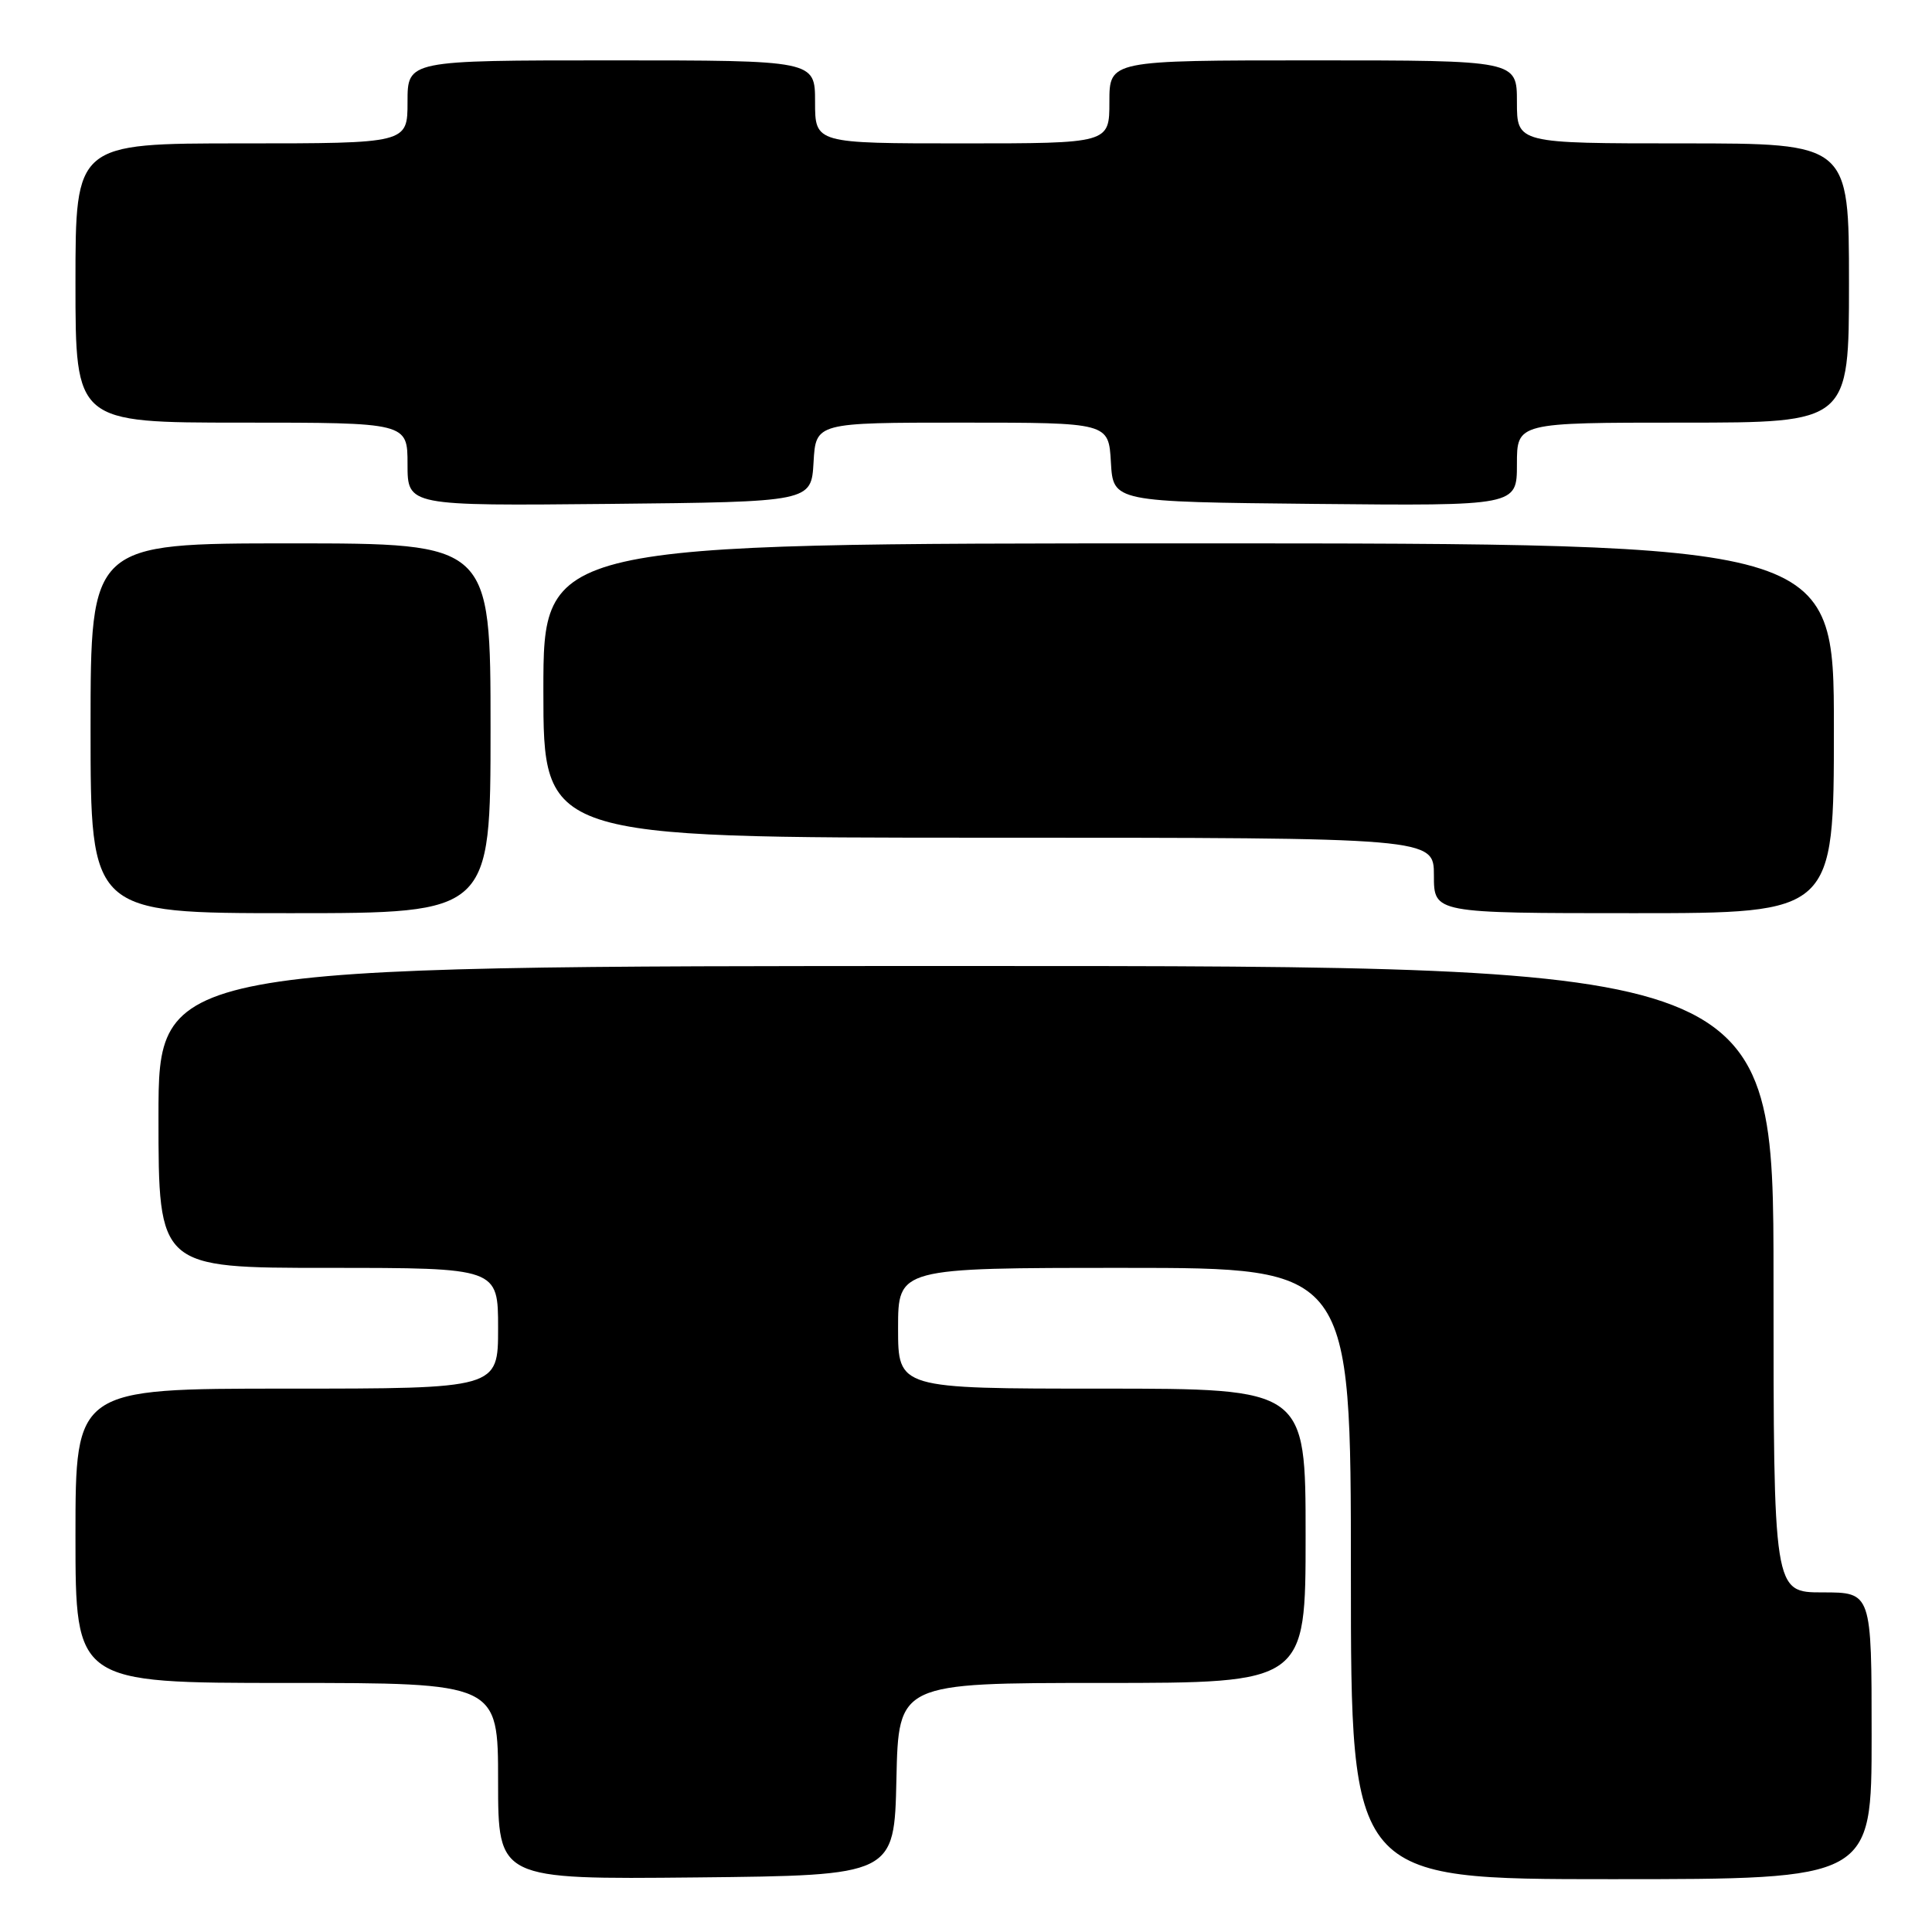 <?xml version="1.0" encoding="UTF-8" standalone="no"?>
<!DOCTYPE svg PUBLIC "-//W3C//DTD SVG 1.1//EN" "http://www.w3.org/Graphics/SVG/1.1/DTD/svg11.dtd" >
<svg xmlns="http://www.w3.org/2000/svg" xmlns:xlink="http://www.w3.org/1999/xlink" version="1.1" viewBox="0 0 256 256">
 <g >
 <path fill="currentColor"
d=" M 118.78 235.75 C 119.06 223.00 119.06 223.00 146.03 223.00 C 173.00 223.00 173.00 223.00 173.00 203.50 C 173.00 184.00 173.00 184.00 146.00 184.00 C 119.00 184.00 119.00 184.00 119.00 176.00 C 119.00 168.00 119.00 168.00 149.00 168.00 C 179.00 168.00 179.00 168.00 179.00 208.50 C 179.00 249.00 179.00 249.00 213.50 249.00 C 248.00 249.00 248.00 249.00 248.00 230.00 C 248.00 211.00 248.00 211.00 241.50 211.00 C 235.00 211.00 235.00 211.00 235.00 169.50 C 235.00 128.00 235.00 128.00 128.00 128.00 C 21.00 128.00 21.00 128.00 21.00 148.00 C 21.00 168.00 21.00 168.00 43.50 168.00 C 66.00 168.00 66.00 168.00 66.00 176.00 C 66.00 184.00 66.00 184.00 38.00 184.00 C 10.00 184.00 10.00 184.00 10.00 203.50 C 10.00 223.00 10.00 223.00 38.00 223.00 C 66.00 223.00 66.00 223.00 66.00 236.02 C 66.00 249.03 66.00 249.03 92.25 248.77 C 118.50 248.50 118.50 248.50 118.78 235.75 Z  M 65.00 96.50 C 65.00 72.00 65.00 72.00 38.50 72.00 C 12.00 72.00 12.00 72.00 12.00 96.50 C 12.00 121.00 12.00 121.00 38.50 121.00 C 65.00 121.00 65.00 121.00 65.00 96.50 Z  M 243.00 96.50 C 243.00 72.00 243.00 72.00 157.50 72.00 C 72.00 72.00 72.00 72.00 72.00 91.50 C 72.00 111.00 72.00 111.00 131.00 111.00 C 190.00 111.00 190.00 111.00 190.00 116.00 C 190.00 121.00 190.00 121.00 216.50 121.00 C 243.00 121.00 243.00 121.00 243.00 96.50 Z  M 107.80 61.25 C 108.10 56.00 108.10 56.00 127.50 56.00 C 146.90 56.00 146.90 56.00 147.20 61.25 C 147.50 66.50 147.50 66.50 174.25 66.77 C 201.00 67.03 201.00 67.03 201.00 61.52 C 201.00 56.00 201.00 56.00 223.00 56.00 C 245.00 56.00 245.00 56.00 245.00 37.50 C 245.00 19.00 245.00 19.00 223.00 19.00 C 201.00 19.00 201.00 19.00 201.00 13.50 C 201.00 8.00 201.00 8.00 174.00 8.00 C 147.00 8.00 147.00 8.00 147.00 13.50 C 147.00 19.00 147.00 19.00 127.50 19.00 C 108.00 19.00 108.00 19.00 108.00 13.50 C 108.00 8.00 108.00 8.00 81.00 8.00 C 54.00 8.00 54.00 8.00 54.00 13.50 C 54.00 19.00 54.00 19.00 32.00 19.00 C 10.00 19.00 10.00 19.00 10.00 37.50 C 10.00 56.00 10.00 56.00 32.00 56.00 C 54.00 56.00 54.00 56.00 54.00 61.52 C 54.00 67.03 54.00 67.03 80.75 66.77 C 107.50 66.50 107.50 66.50 107.80 61.25 Z "/>
</g>
</svg>